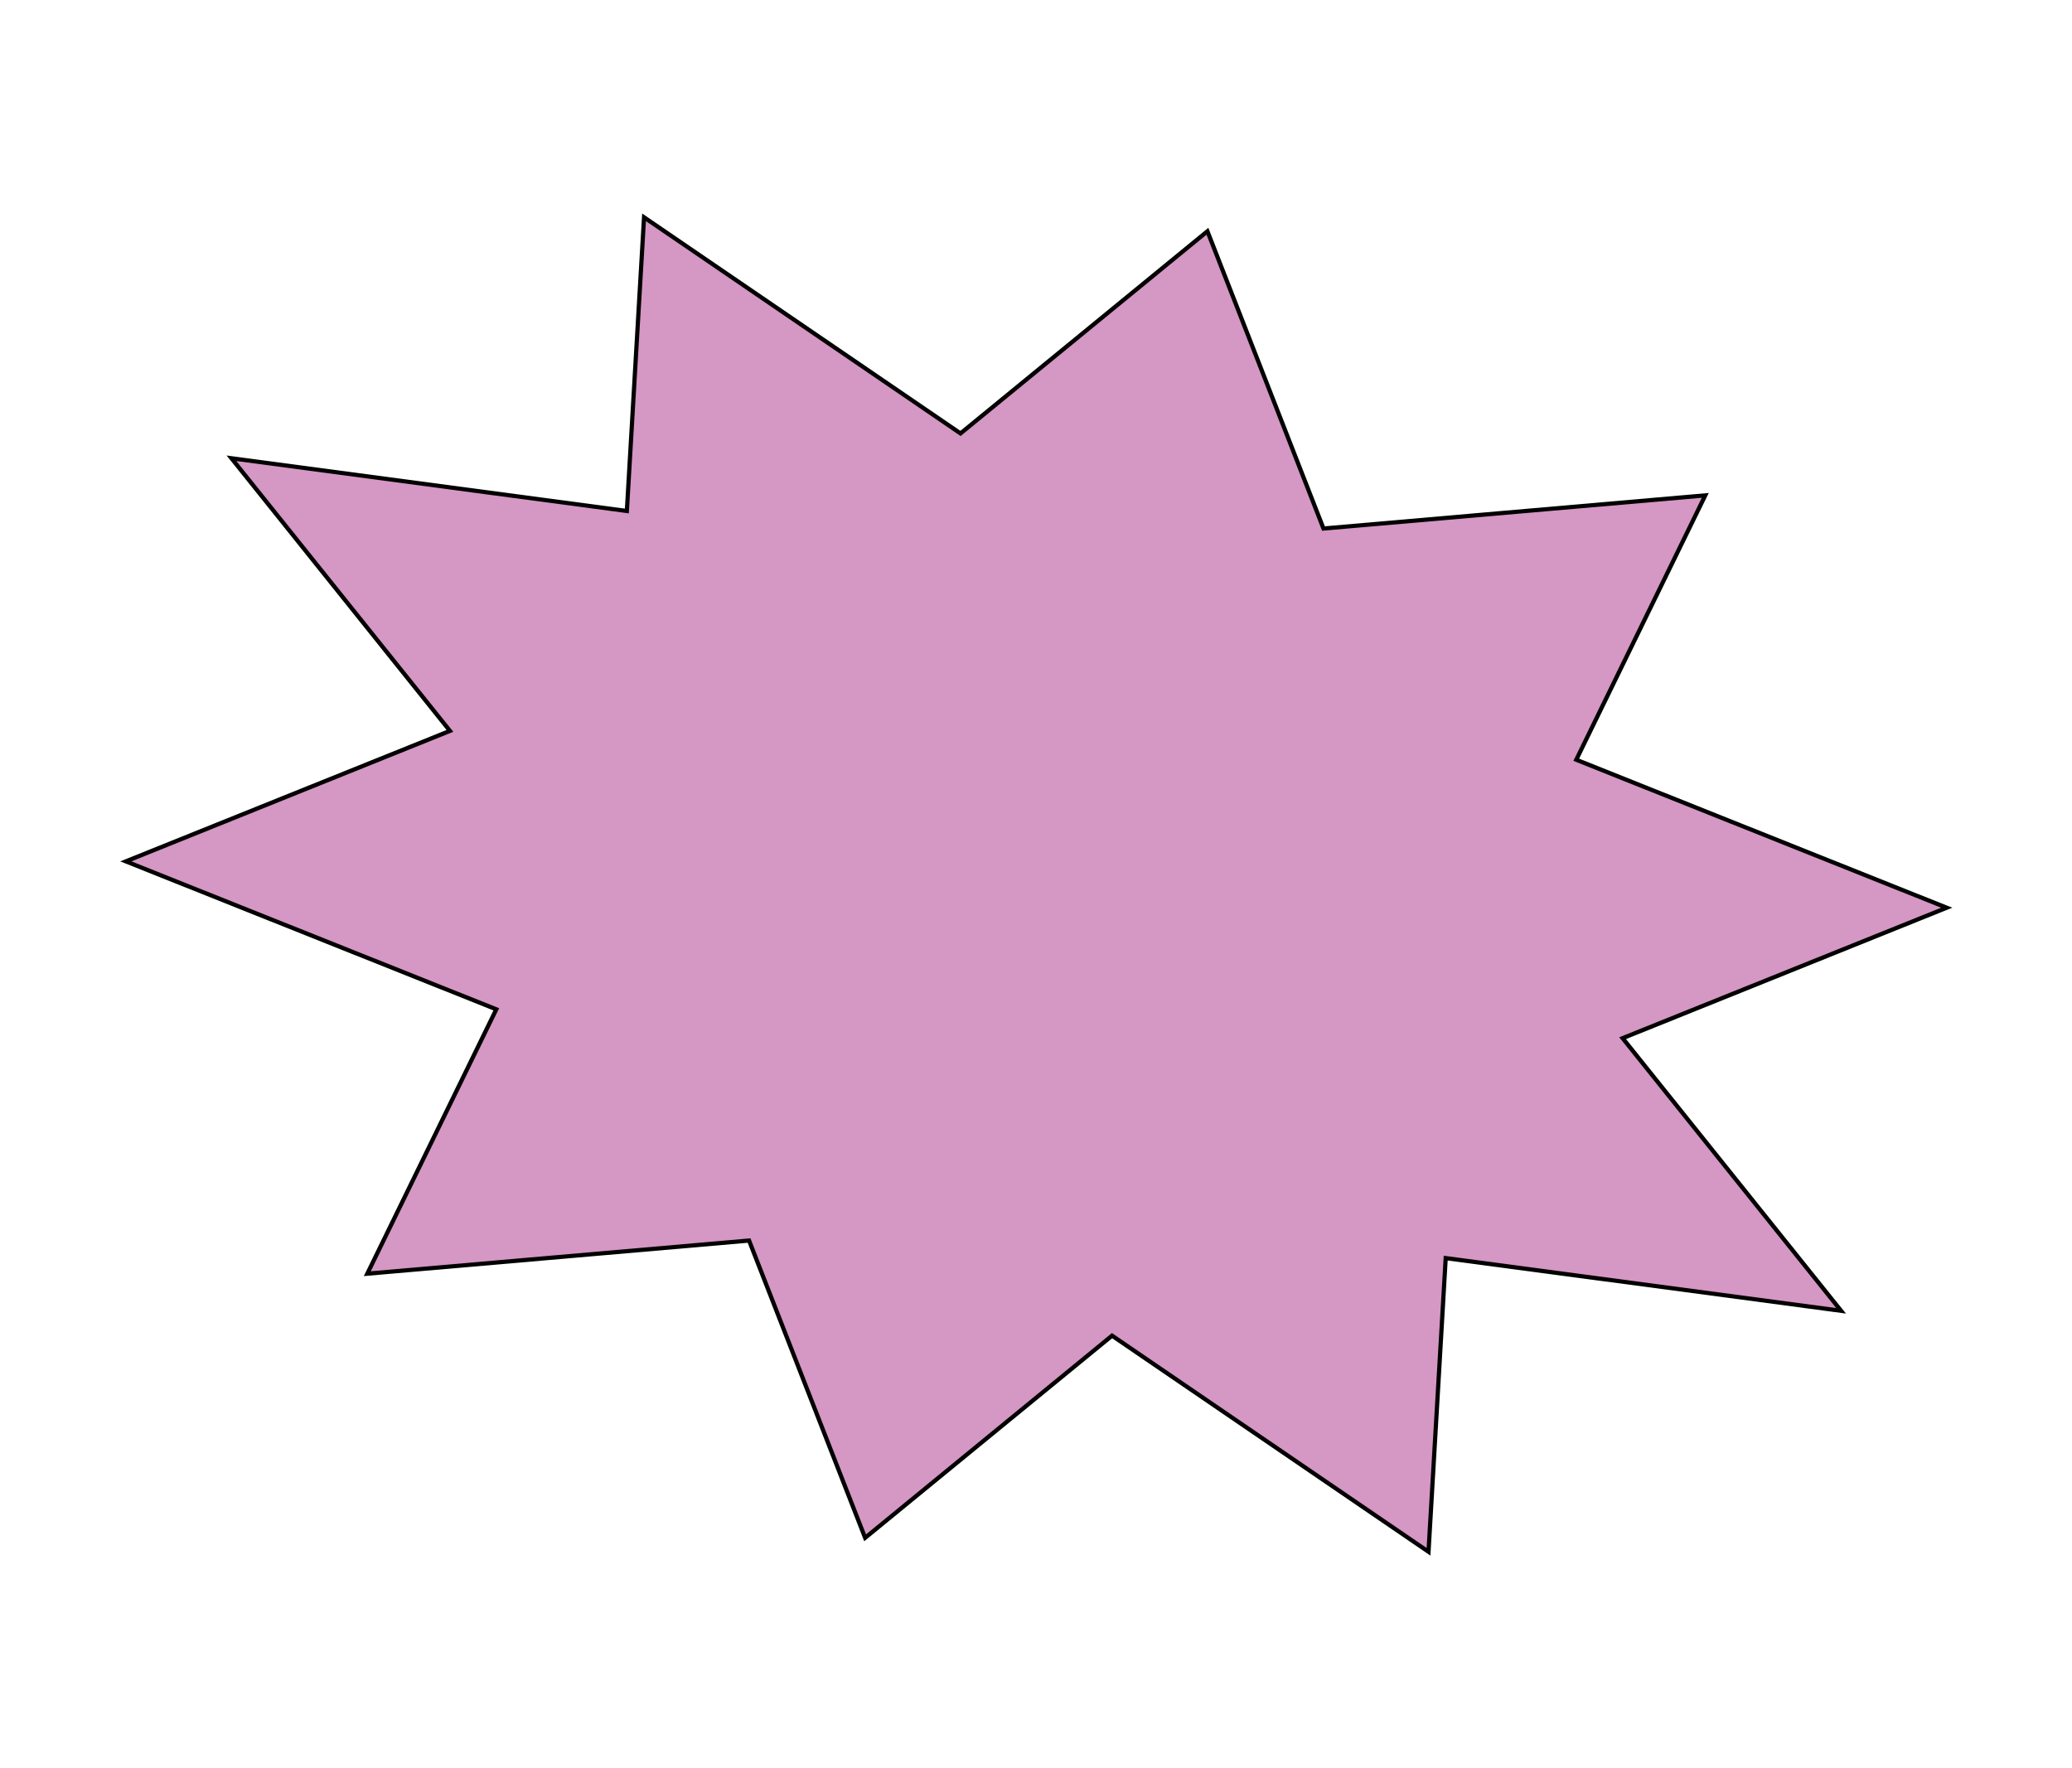 <svg width="987" height="842" viewBox="0 0 987 842" fill="none" xmlns="http://www.w3.org/2000/svg">
<path d="M575.16 110.146L630.18 251.045L630.452 251.742L631.198 251.677L812.307 235.952L751.326 360.908L750.853 361.875L751.854 362.275L927.321 432.347L774.191 493.988L772.943 494.491L773.785 495.541L877.016 624.349L689.731 599.379L688.664 599.237L688.601 600.312L680.475 739.116L530.345 636.604L529.727 636.182L529.147 636.656L412.107 732.474L357.087 591.575L356.815 590.878L356.069 590.943L174.96 606.669L235.941 481.713L236.414 480.745L235.413 480.345L59.946 410.273L213.076 348.632L214.324 348.13L213.483 347.079L110.251 218.271L297.536 243.241L298.603 243.384L298.666 242.308L306.792 103.504L456.922 206.016L457.54 206.438L458.12 205.964L575.16 110.146Z" fill="#D597C3" stroke="black" stroke-width="2"/>
</svg>

